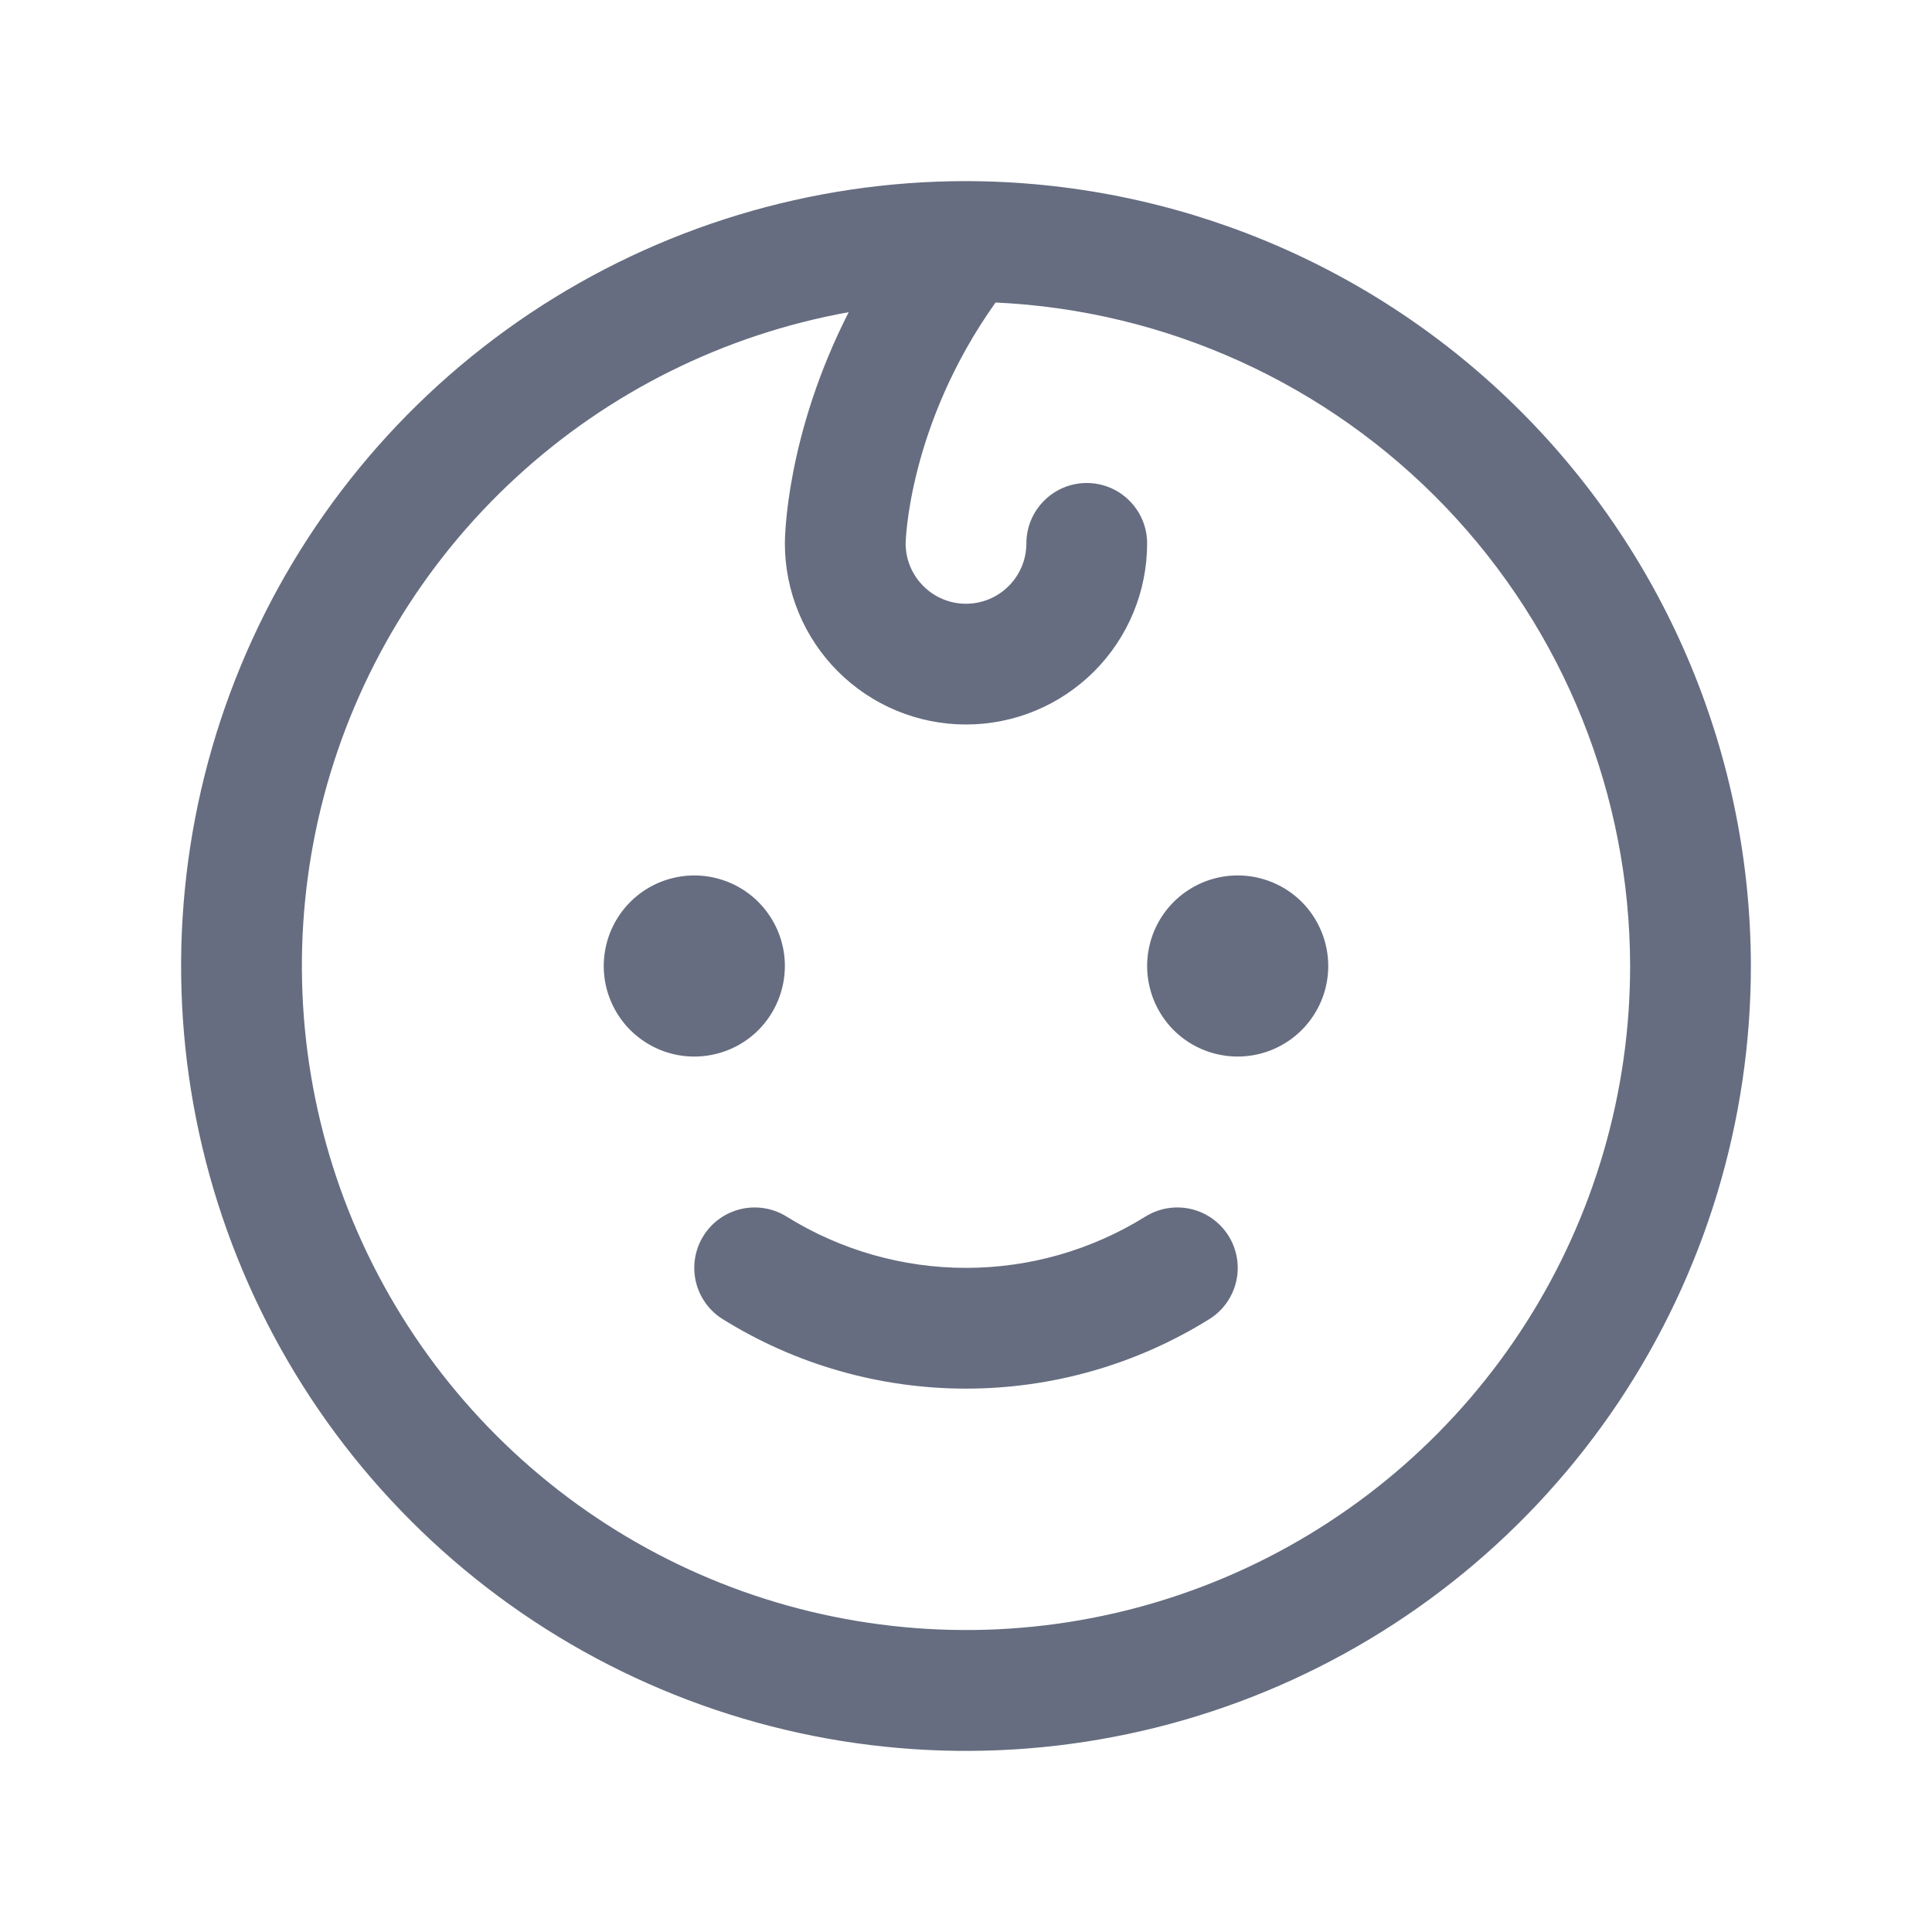 <svg width="24" height="24" viewBox="0 0 24 24" fill="none" xmlns="http://www.w3.org/2000/svg">
<path d="M8.625 13.125C8.402 13.125 8.185 13.059 8 12.935C7.815 12.812 7.671 12.636 7.586 12.431C7.5 12.225 7.478 11.999 7.522 11.78C7.565 11.562 7.672 11.362 7.83 11.204C7.987 11.047 8.187 10.94 8.406 10.897C8.624 10.853 8.85 10.876 9.056 10.961C9.261 11.046 9.437 11.19 9.56 11.375C9.684 11.56 9.75 11.777 9.75 12C9.75 12.298 9.631 12.585 9.421 12.796C9.21 13.007 8.923 13.125 8.625 13.125ZM15.375 10.875C15.152 10.875 14.935 10.941 14.75 11.065C14.565 11.188 14.421 11.364 14.336 11.569C14.251 11.775 14.228 12.001 14.272 12.22C14.315 12.438 14.422 12.638 14.579 12.796C14.737 12.953 14.937 13.06 15.155 13.103C15.374 13.147 15.6 13.124 15.806 13.039C16.011 12.954 16.187 12.81 16.31 12.625C16.434 12.44 16.5 12.223 16.5 12C16.5 11.702 16.381 11.415 16.171 11.204C15.96 10.993 15.673 10.875 15.375 10.875ZM14.225 15.115C13.557 15.53 12.786 15.75 12 15.75C11.214 15.75 10.443 15.53 9.775 15.115C9.607 15.009 9.403 14.974 9.209 15.018C9.015 15.062 8.846 15.181 8.74 15.35C8.634 15.518 8.599 15.722 8.643 15.916C8.687 16.11 8.806 16.279 8.975 16.385C9.882 16.951 10.93 17.25 12 17.25C13.07 17.25 14.118 16.951 15.025 16.385C15.194 16.279 15.313 16.11 15.357 15.916C15.401 15.722 15.366 15.518 15.26 15.35C15.153 15.181 14.985 15.062 14.791 15.018C14.597 14.974 14.393 15.009 14.225 15.115ZM21.75 12C21.75 13.928 21.178 15.813 20.107 17.417C19.035 19.02 17.513 20.27 15.731 21.008C13.95 21.746 11.989 21.939 10.098 21.563C8.207 21.186 6.469 20.258 5.106 18.894C3.742 17.531 2.814 15.793 2.437 13.902C2.061 12.011 2.254 10.05 2.992 8.269C3.73 6.487 4.98 4.965 6.583 3.893C8.187 2.822 10.072 2.25 12 2.25C14.585 2.253 17.063 3.281 18.891 5.109C20.719 6.937 21.747 9.415 21.75 12ZM20.25 12C20.247 9.876 19.427 7.835 17.959 6.3C16.491 4.766 14.488 3.855 12.367 3.758C11.28 5.286 11.25 6.739 11.25 6.75C11.25 6.949 11.329 7.14 11.47 7.28C11.61 7.421 11.801 7.5 12 7.5C12.199 7.5 12.39 7.421 12.53 7.28C12.671 7.14 12.75 6.949 12.75 6.75C12.75 6.551 12.829 6.36 12.97 6.22C13.11 6.079 13.301 6 13.5 6C13.699 6 13.89 6.079 14.03 6.22C14.171 6.36 14.25 6.551 14.25 6.75C14.25 7.347 14.013 7.919 13.591 8.341C13.169 8.763 12.597 9 12 9C11.403 9 10.831 8.763 10.409 8.341C9.987 7.919 9.75 7.347 9.75 6.75C9.75 6.682 9.762 5.409 10.543 3.878C8.998 4.156 7.565 4.868 6.411 5.931C5.256 6.994 4.429 8.364 4.026 9.881C3.624 11.398 3.662 12.998 4.136 14.494C4.611 15.99 5.502 17.319 6.706 18.326C7.91 19.333 9.375 19.976 10.932 20.179C12.488 20.383 14.069 20.138 15.491 19.474C16.913 18.809 18.116 17.754 18.959 16.43C19.802 15.106 20.25 13.569 20.25 12Z" fill="#666D80"/>
</svg>
